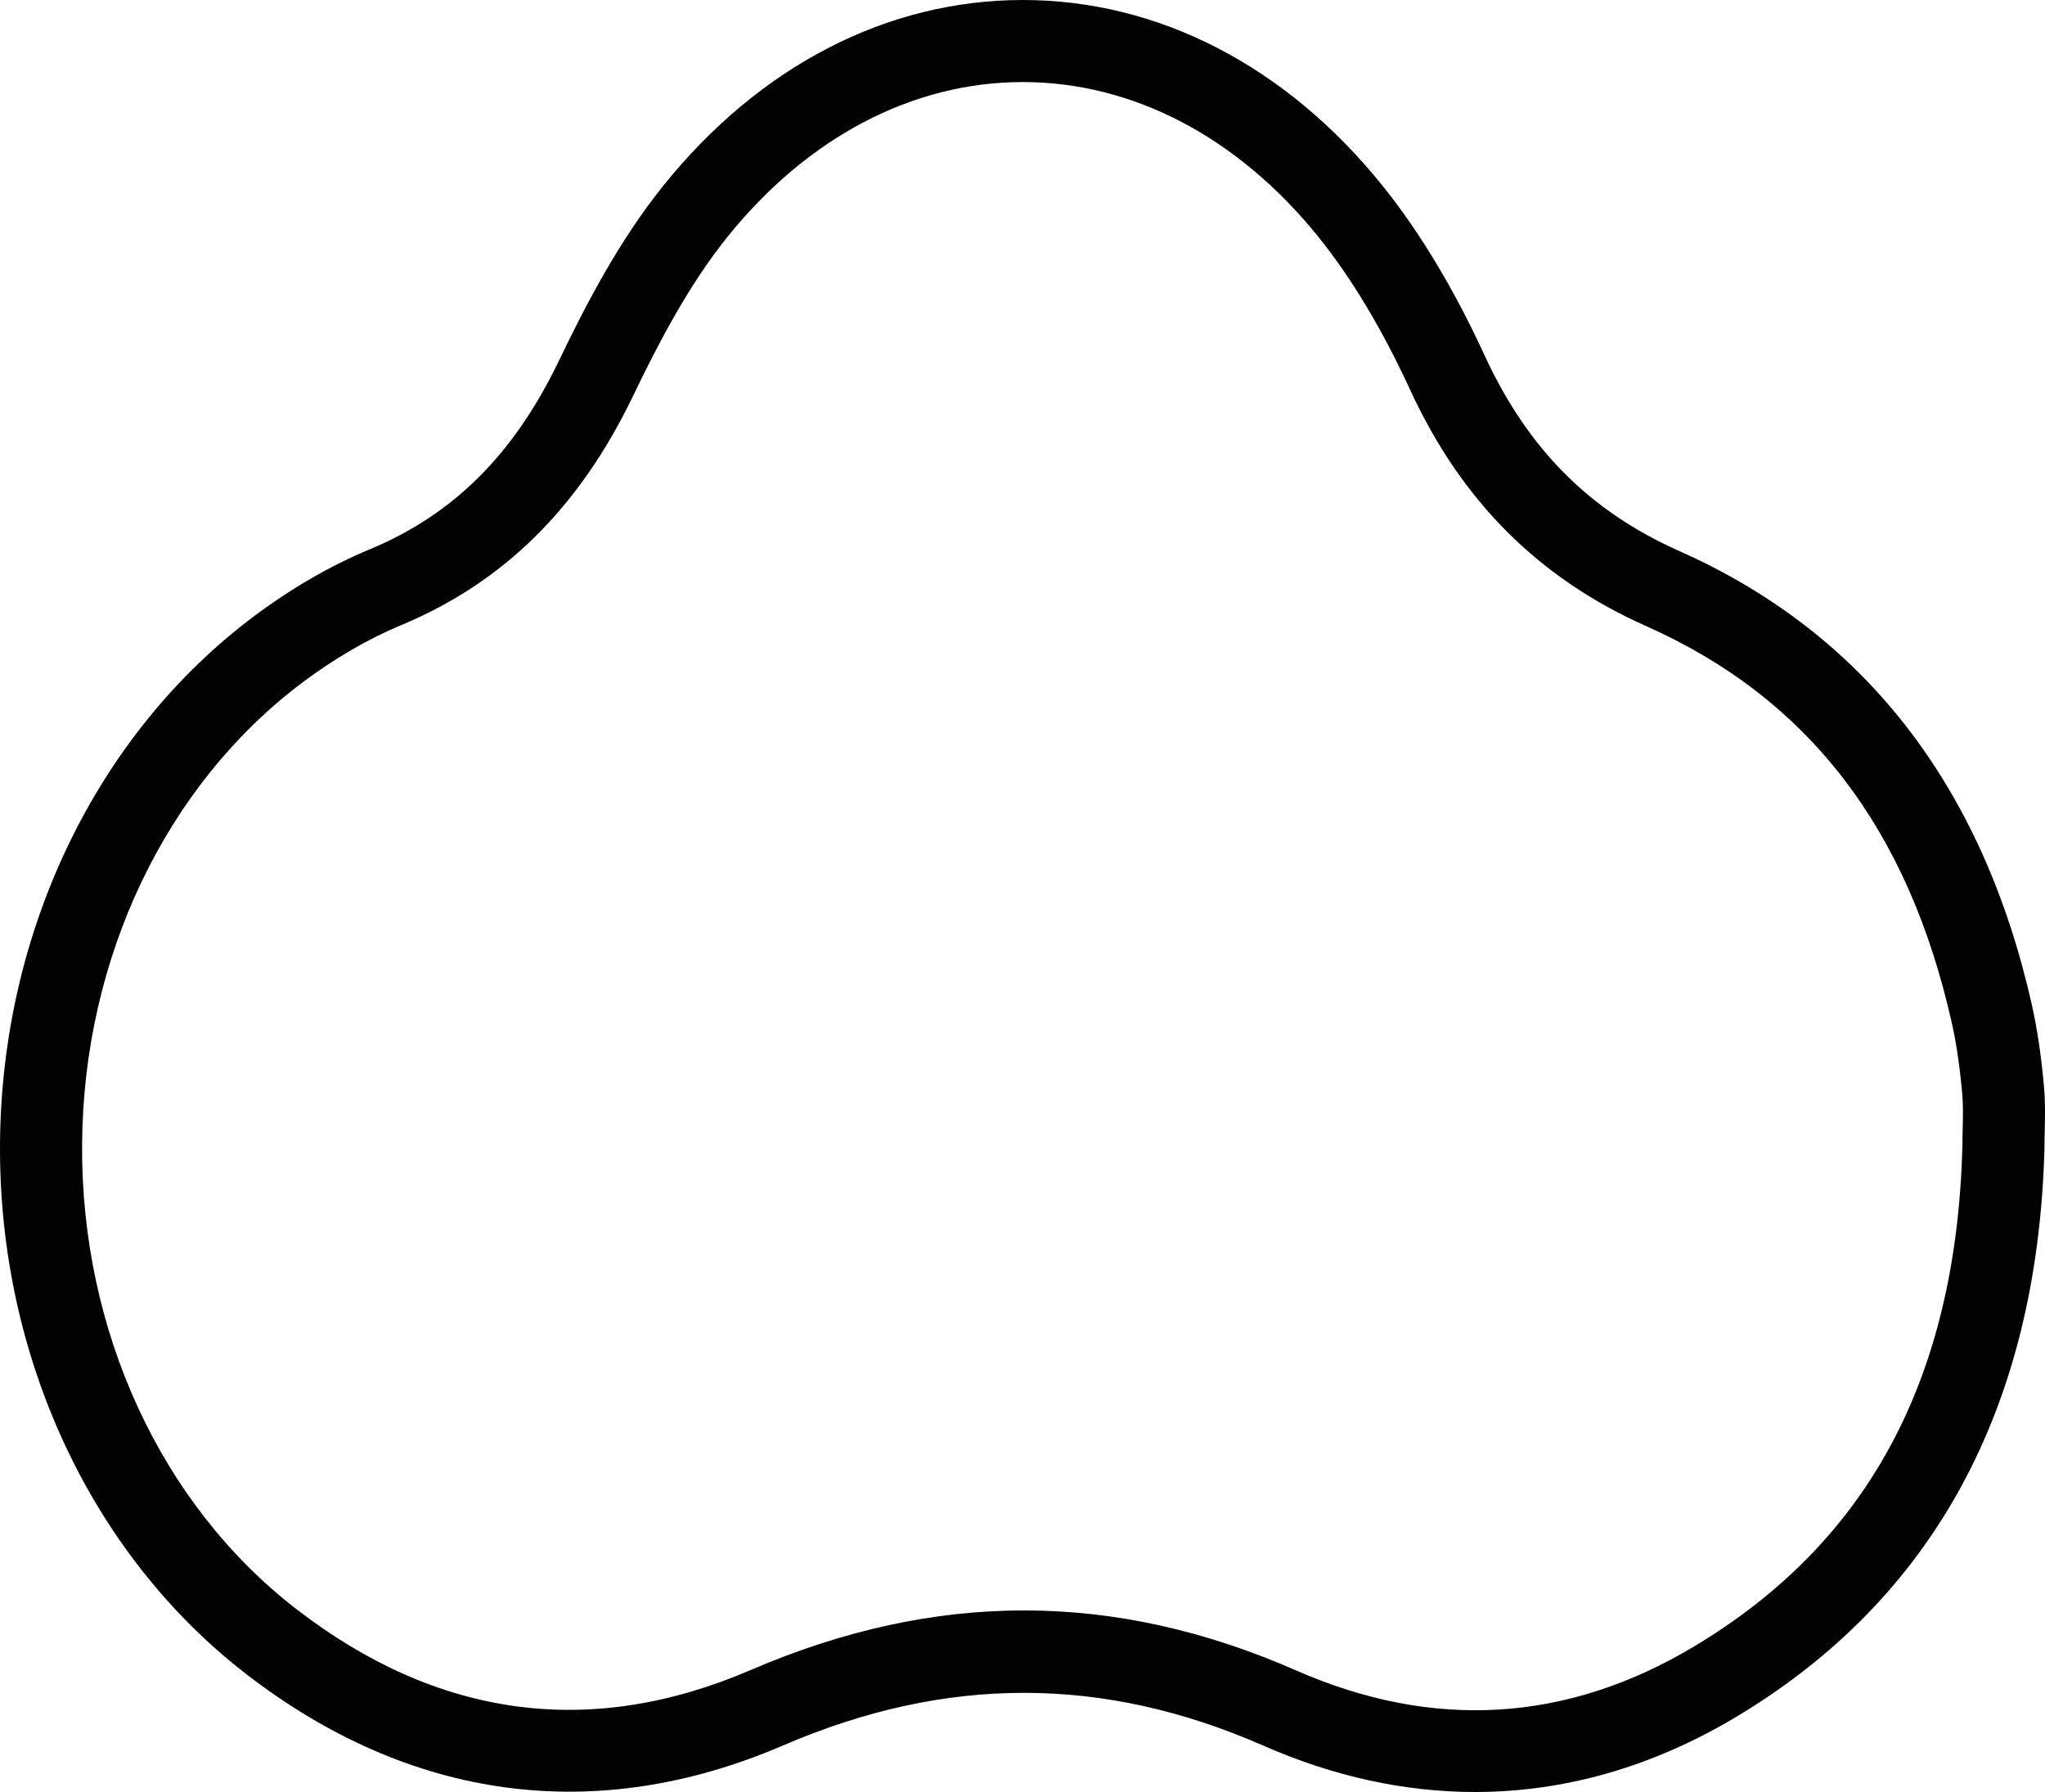 <svg version="1.1" id="图层_1" x="0px" y="0px" width="99.668px" height="87.349px" viewBox="0 0 99.668 87.349" enable-background="new 0 0 99.668 87.349" xml:space="preserve" xmlns="http://www.w3.org/2000/svg" xmlns:xlink="http://www.w3.org/1999/xlink" xmlns:xml="http://www.w3.org/XML/1998/namespace">
  <path fill="#020202" d="M71.889,87.349c-3.42,0-6.882-0.751-10.315-2.259c-7.81-3.428-15.465-3.432-23.404-0.012
	c-9.108,3.921-18.162,2.714-26.185-3.489C4.409,75.732-0.071,66.072,0.001,55.748c0.072-10.331,4.687-19.932,12.344-25.684
	c1.835-1.377,3.744-2.484,5.674-3.288c4.098-1.706,7.031-4.633,9.232-9.214c1.295-2.695,2.911-5.814,5.074-8.507
	C37.015,3.218,43.236,0.002,49.843,0c0.002,0,0.004,0,0.007,0c6.608,0,12.835,3.215,17.532,9.054c1.81,2.249,3.482,5.03,4.972,8.266
	c2.103,4.563,5.121,7.596,9.502,9.545c9.012,4.01,14.792,11.466,17.182,22.163c0.255,1.141,0.439,2.387,0.58,3.922
	c0.068,0.758,0.053,1.479,0.037,2.175c-0.007,0.275-0.013,0.551-0.013,0.826l-0.001,0.055c-0.346,12.604-5.399,21.918-15.021,27.68
	C80.549,86.124,76.253,87.349,71.889,87.349z M49.909,78.498c4.421,0,8.823,0.977,13.272,2.93
	c6.672,2.928,13.194,2.535,19.385-1.174c8.482-5.08,12.76-13.039,13.076-24.331c0-0.295,0.007-0.592,0.014-0.888
	c0.014-0.611,0.026-1.189-0.022-1.722c-0.124-1.358-0.282-2.443-0.5-3.413c-2.127-9.526-7.002-15.865-14.904-19.381
	c-5.246-2.334-9.011-6.104-11.508-11.526c-1.353-2.938-2.852-5.438-4.456-7.432C60.343,6.686,55.223,4,49.849,4
	c-0.002,0-0.003,0-0.005,0c-5.371,0.002-10.485,2.687-14.401,7.561c-1.909,2.377-3.39,5.244-4.587,7.734
	c-2.615,5.443-6.312,9.098-11.3,11.174c-1.6,0.667-3.263,1.633-4.81,2.793C8.081,38.269,4.064,46.686,4.001,55.775
	c-0.063,9.084,3.836,17.551,10.43,22.649c6.901,5.335,14.356,6.338,22.156,2.979C41.085,79.467,45.506,78.498,49.909,78.498z" class="color c1"/>
</svg>